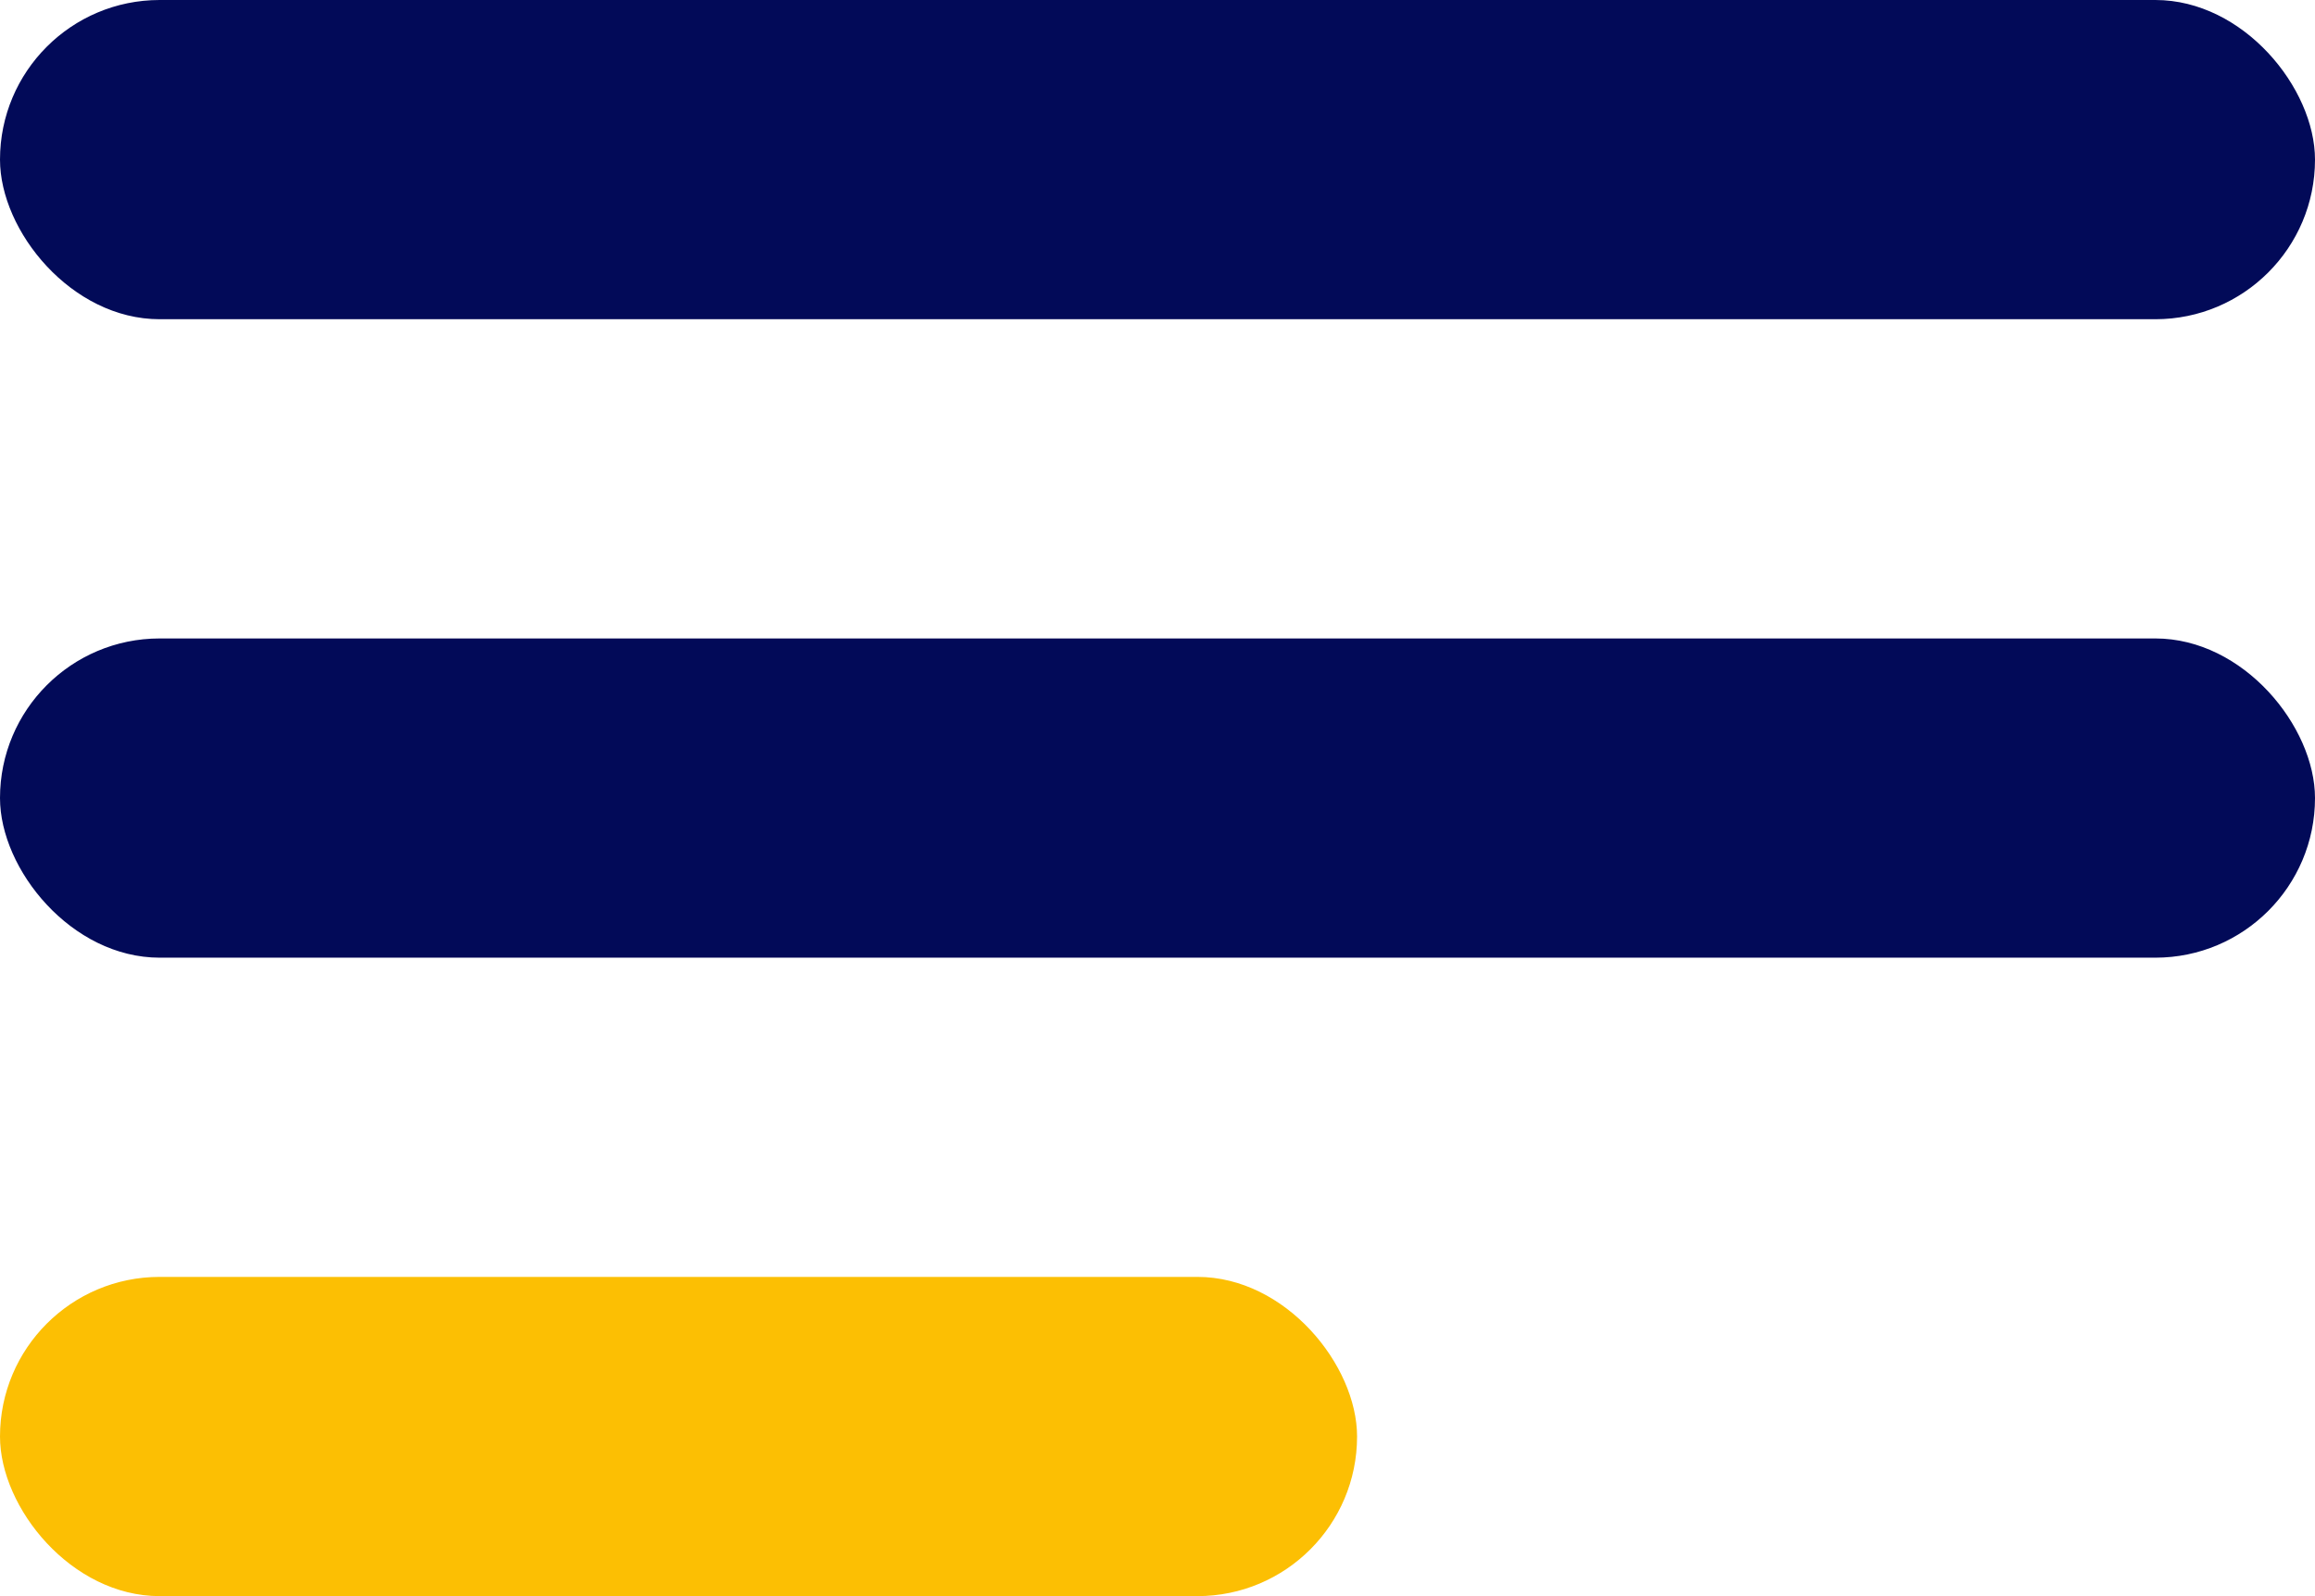 <svg width="29" height="20" viewBox="0 0 29 20" fill="none" xmlns="http://www.w3.org/2000/svg">
<rect width="29" height="4" rx="2" fill="#020A58"/>
<rect y="8" width="29" height="4" rx="2" fill="#020A58"/>
<rect y="16" width="17" height="4" rx="2" fill="#FCBF03"/>
</svg>
